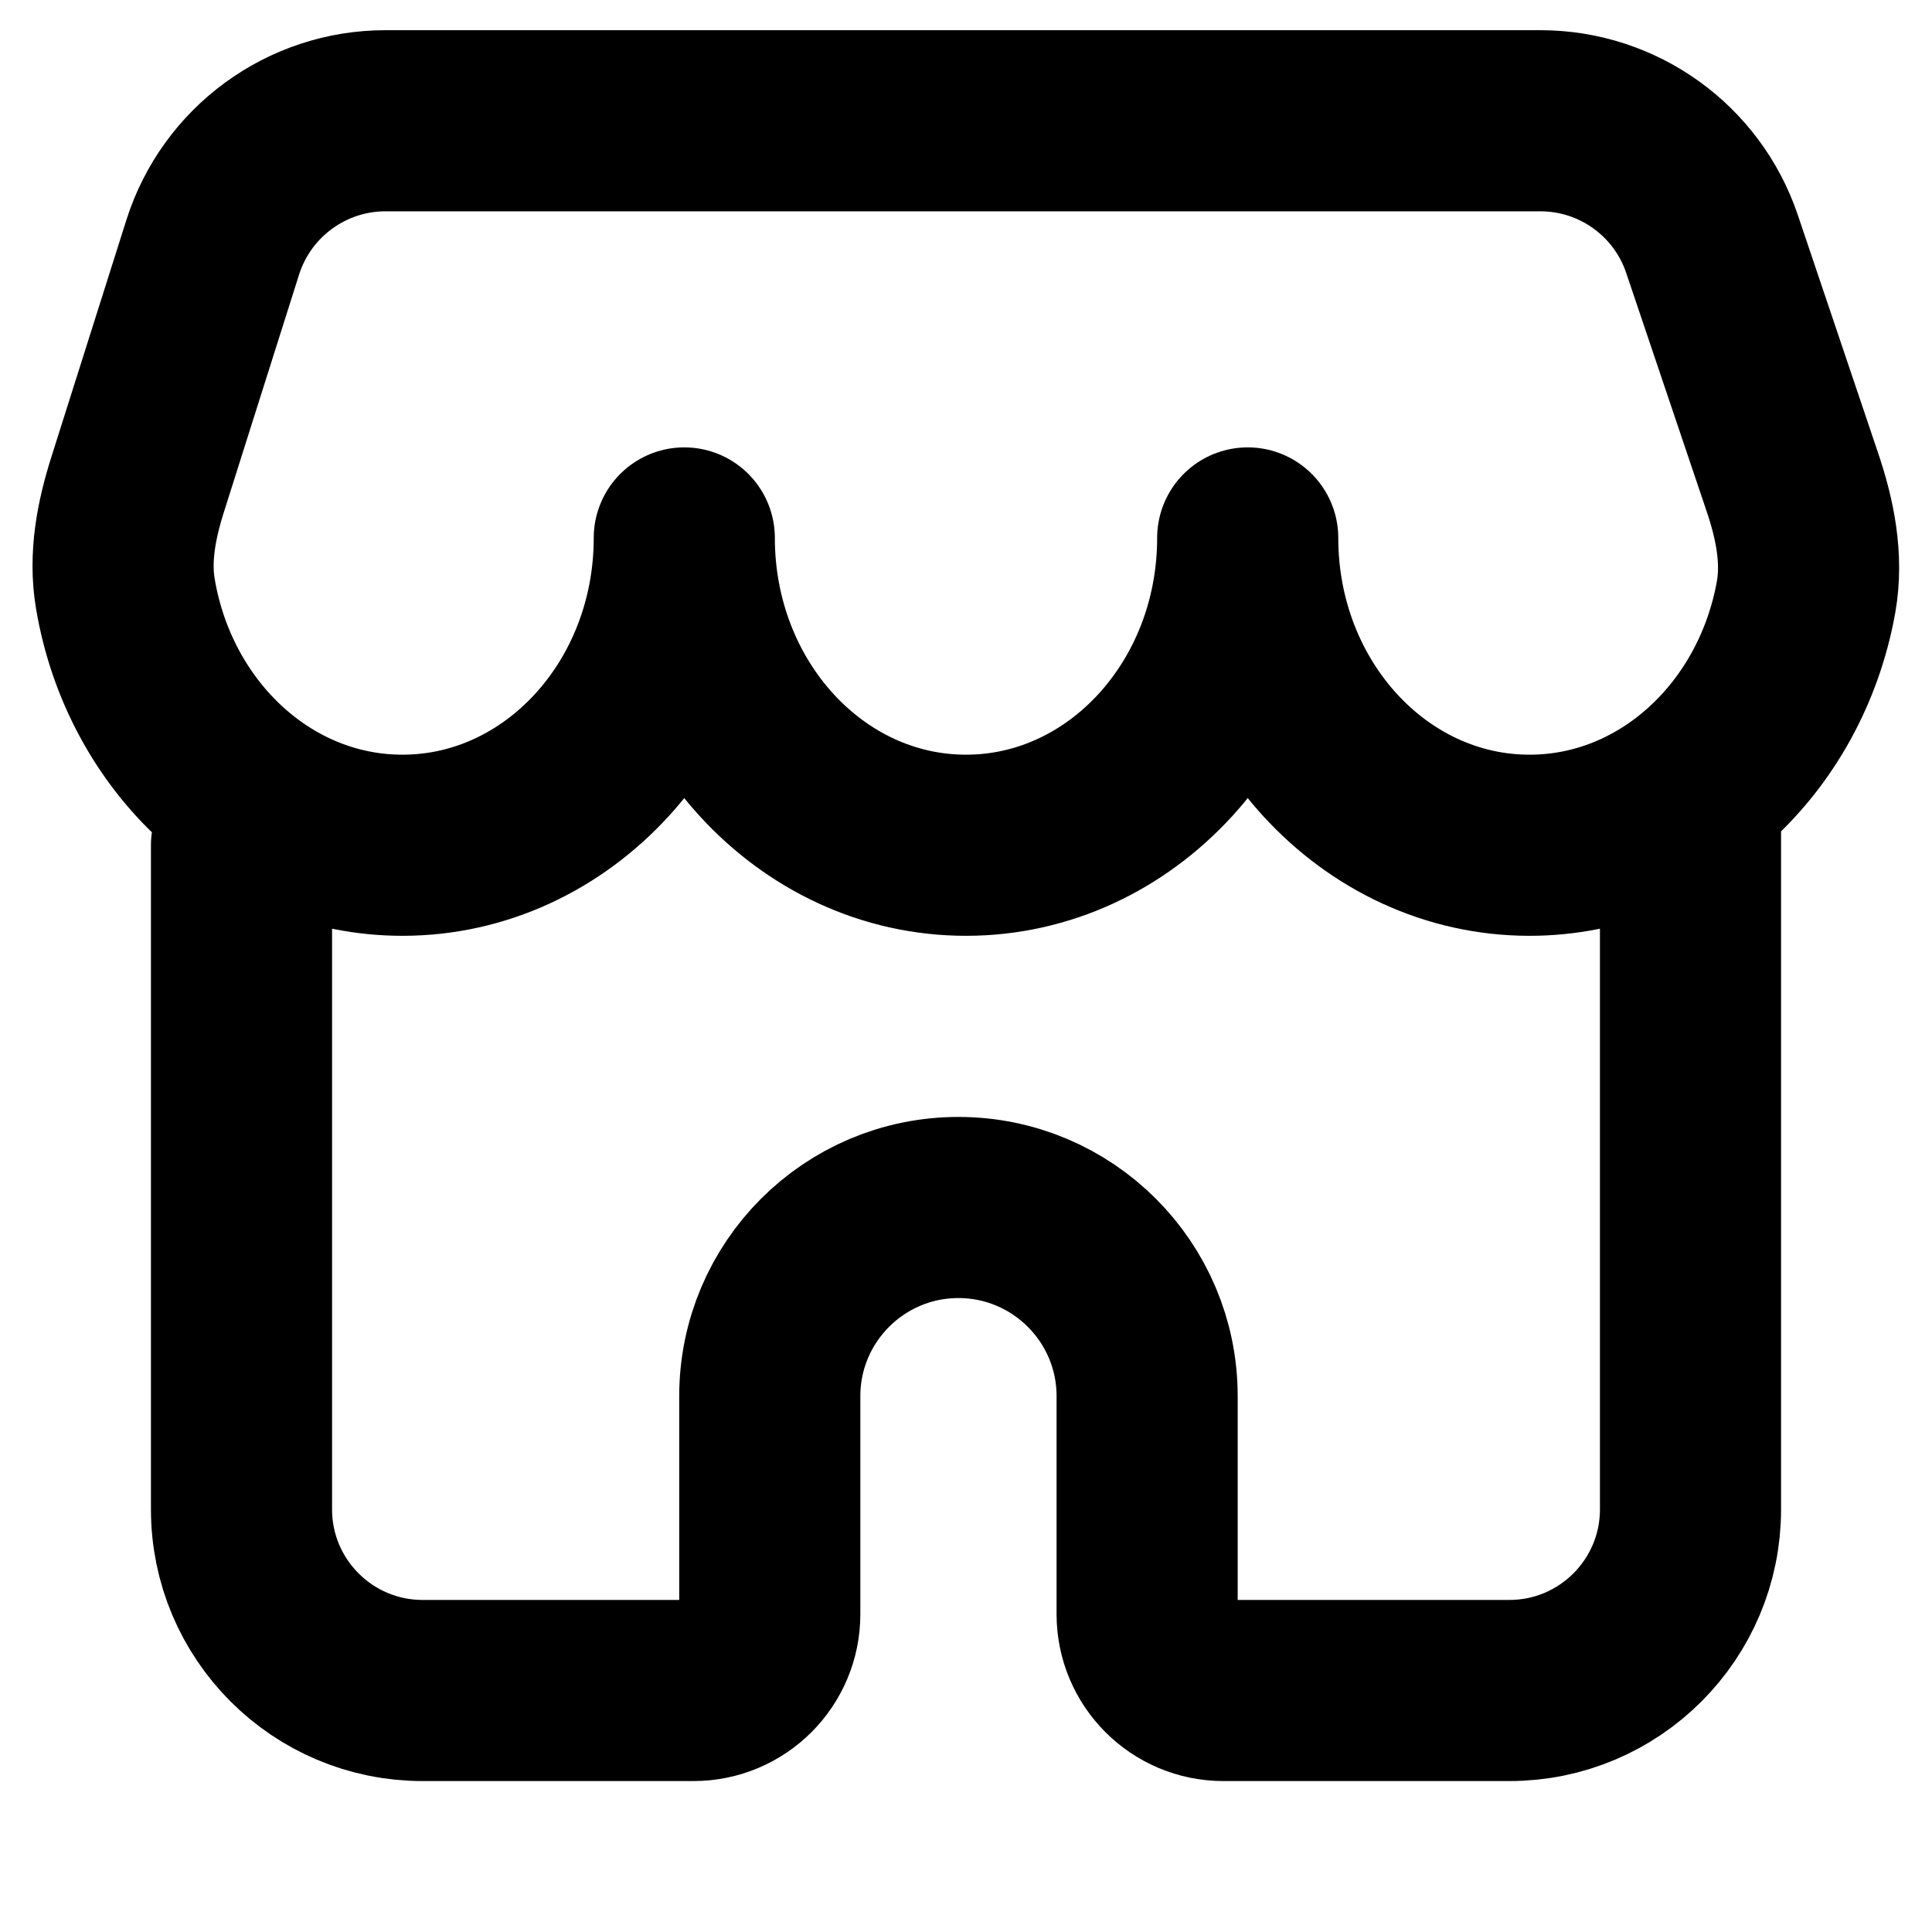<svg width="16" height="16" viewBox="0 0 16 16" fill="none" xmlns="http://www.w3.org/2000/svg">
<path d="M2 7V12.5C2 13.328 2.672 14 3.5 14H5.743C6.092 14 6.375 13.717 6.375 13.368V11.562C6.375 10.7 7.075 10 7.937 10C8.8 10 9.5 10.7 9.5 11.562V13.368C9.5 13.717 9.783 14 10.132 14H12.5C13.328 14 14 13.328 14 12.5V6.556M14.957 4.945C14.747 6.116 13.802 7 12.667 7C11.378 7 10.333 5.86 10.333 4.455C10.333 5.86 9.289 7 8 7C6.711 7 5.667 5.86 5.667 4.455C5.667 5.86 4.622 7 3.333 7C2.189 7 1.237 6.102 1.038 4.916C0.987 4.613 1.047 4.305 1.14 4.012L1.762 2.047C1.96 1.424 2.539 1 3.192 1H12.757C13.4 1 13.972 1.41 14.178 2.02L14.842 3.988C14.947 4.297 15.014 4.624 14.957 4.945Z" stroke="black" style="stroke:black;stroke-opacity:1;" stroke-width="1.5" stroke-linecap="round" stroke-linejoin="round"/>
</svg>
